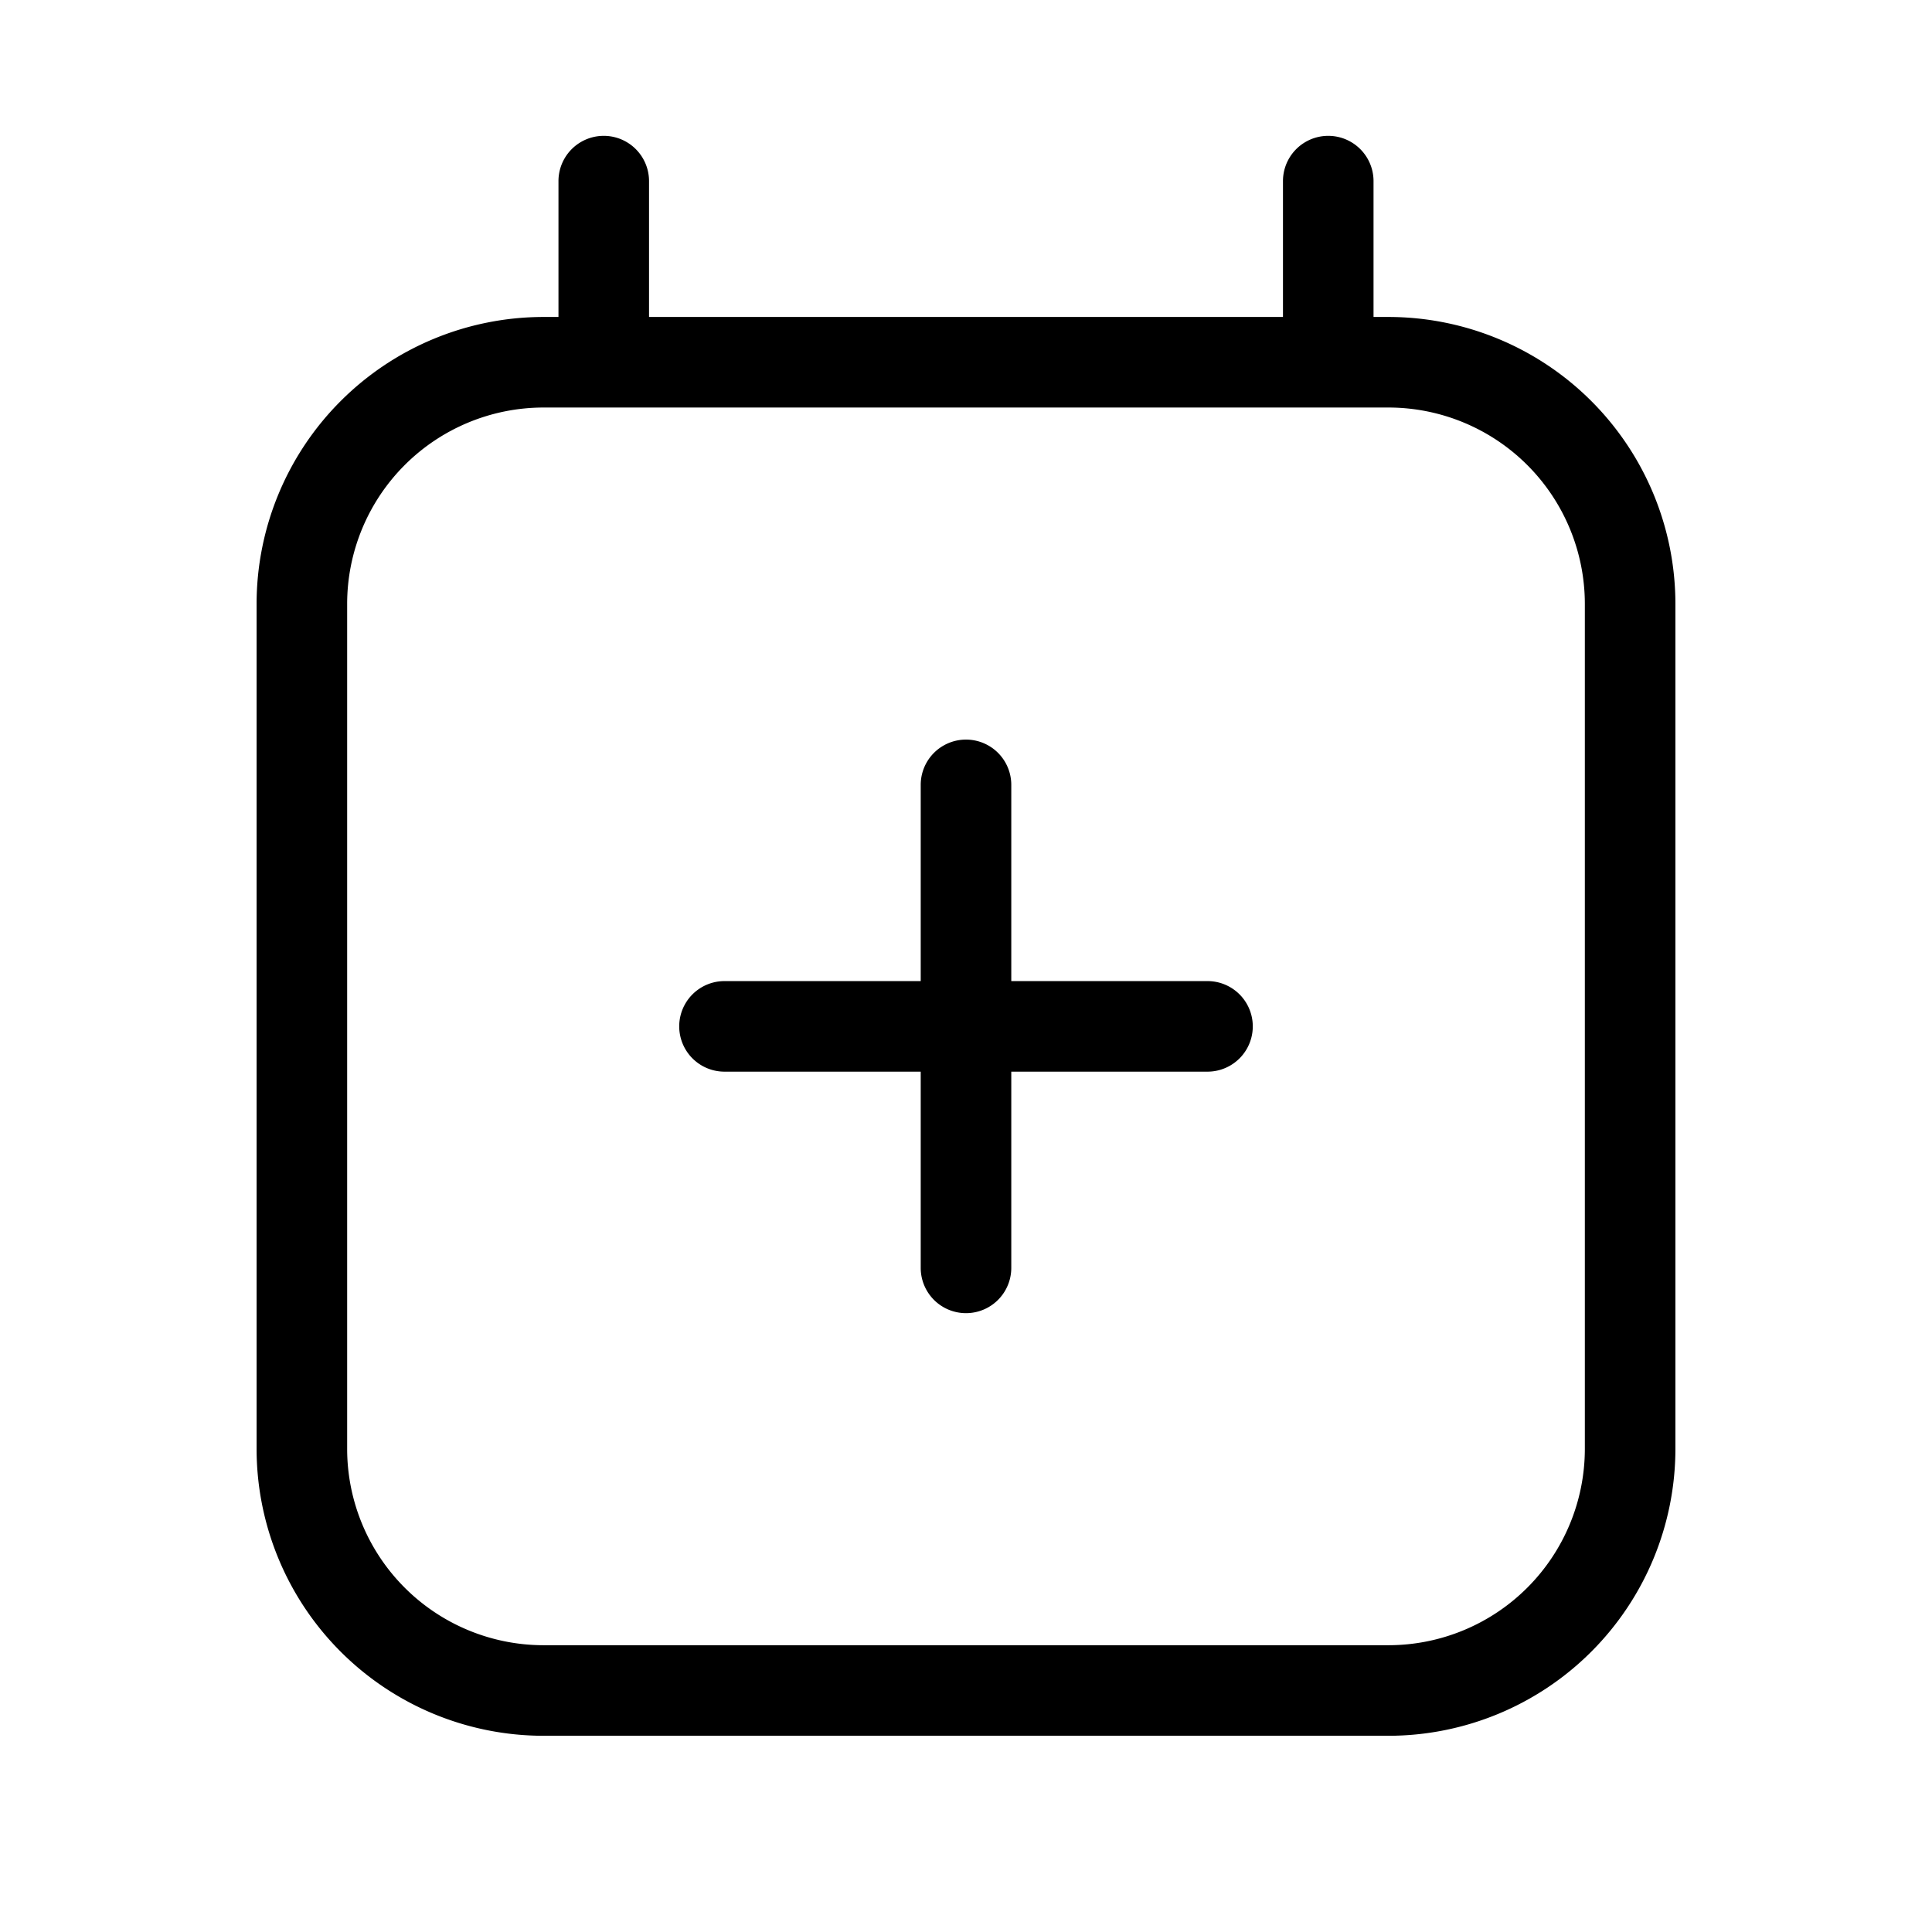<svg xmlns="http://www.w3.org/2000/svg" width="32" height="32" viewBox="0 0 32 32"><path d="M20 16.25h-3.25V13a.75.75 0 0 0-1.5 0v3.25H12a.75.75 0 0 0 0 1.5h3.25V21a.75.75 0 0 0 1.5 0v-3.25H20a.75.75 0 1 0 0-1.5M23 5.25h-.25V3a.75.75 0 1 0-1.5 0v2.25h-10.5V3a.75.75 0 1 0-1.5 0v2.25H9A4.755 4.755 0 0 0 4.25 10v14A4.755 4.755 0 0 0 9 28.75h14A4.756 4.756 0 0 0 27.75 24V10A4.755 4.755 0 0 0 23 5.25M26.25 24A3.254 3.254 0 0 1 23 27.25H9A3.254 3.254 0 0 1 5.75 24V10A3.254 3.254 0 0 1 9 6.75h14A3.254 3.254 0 0 1 26.25 10z"/></svg>